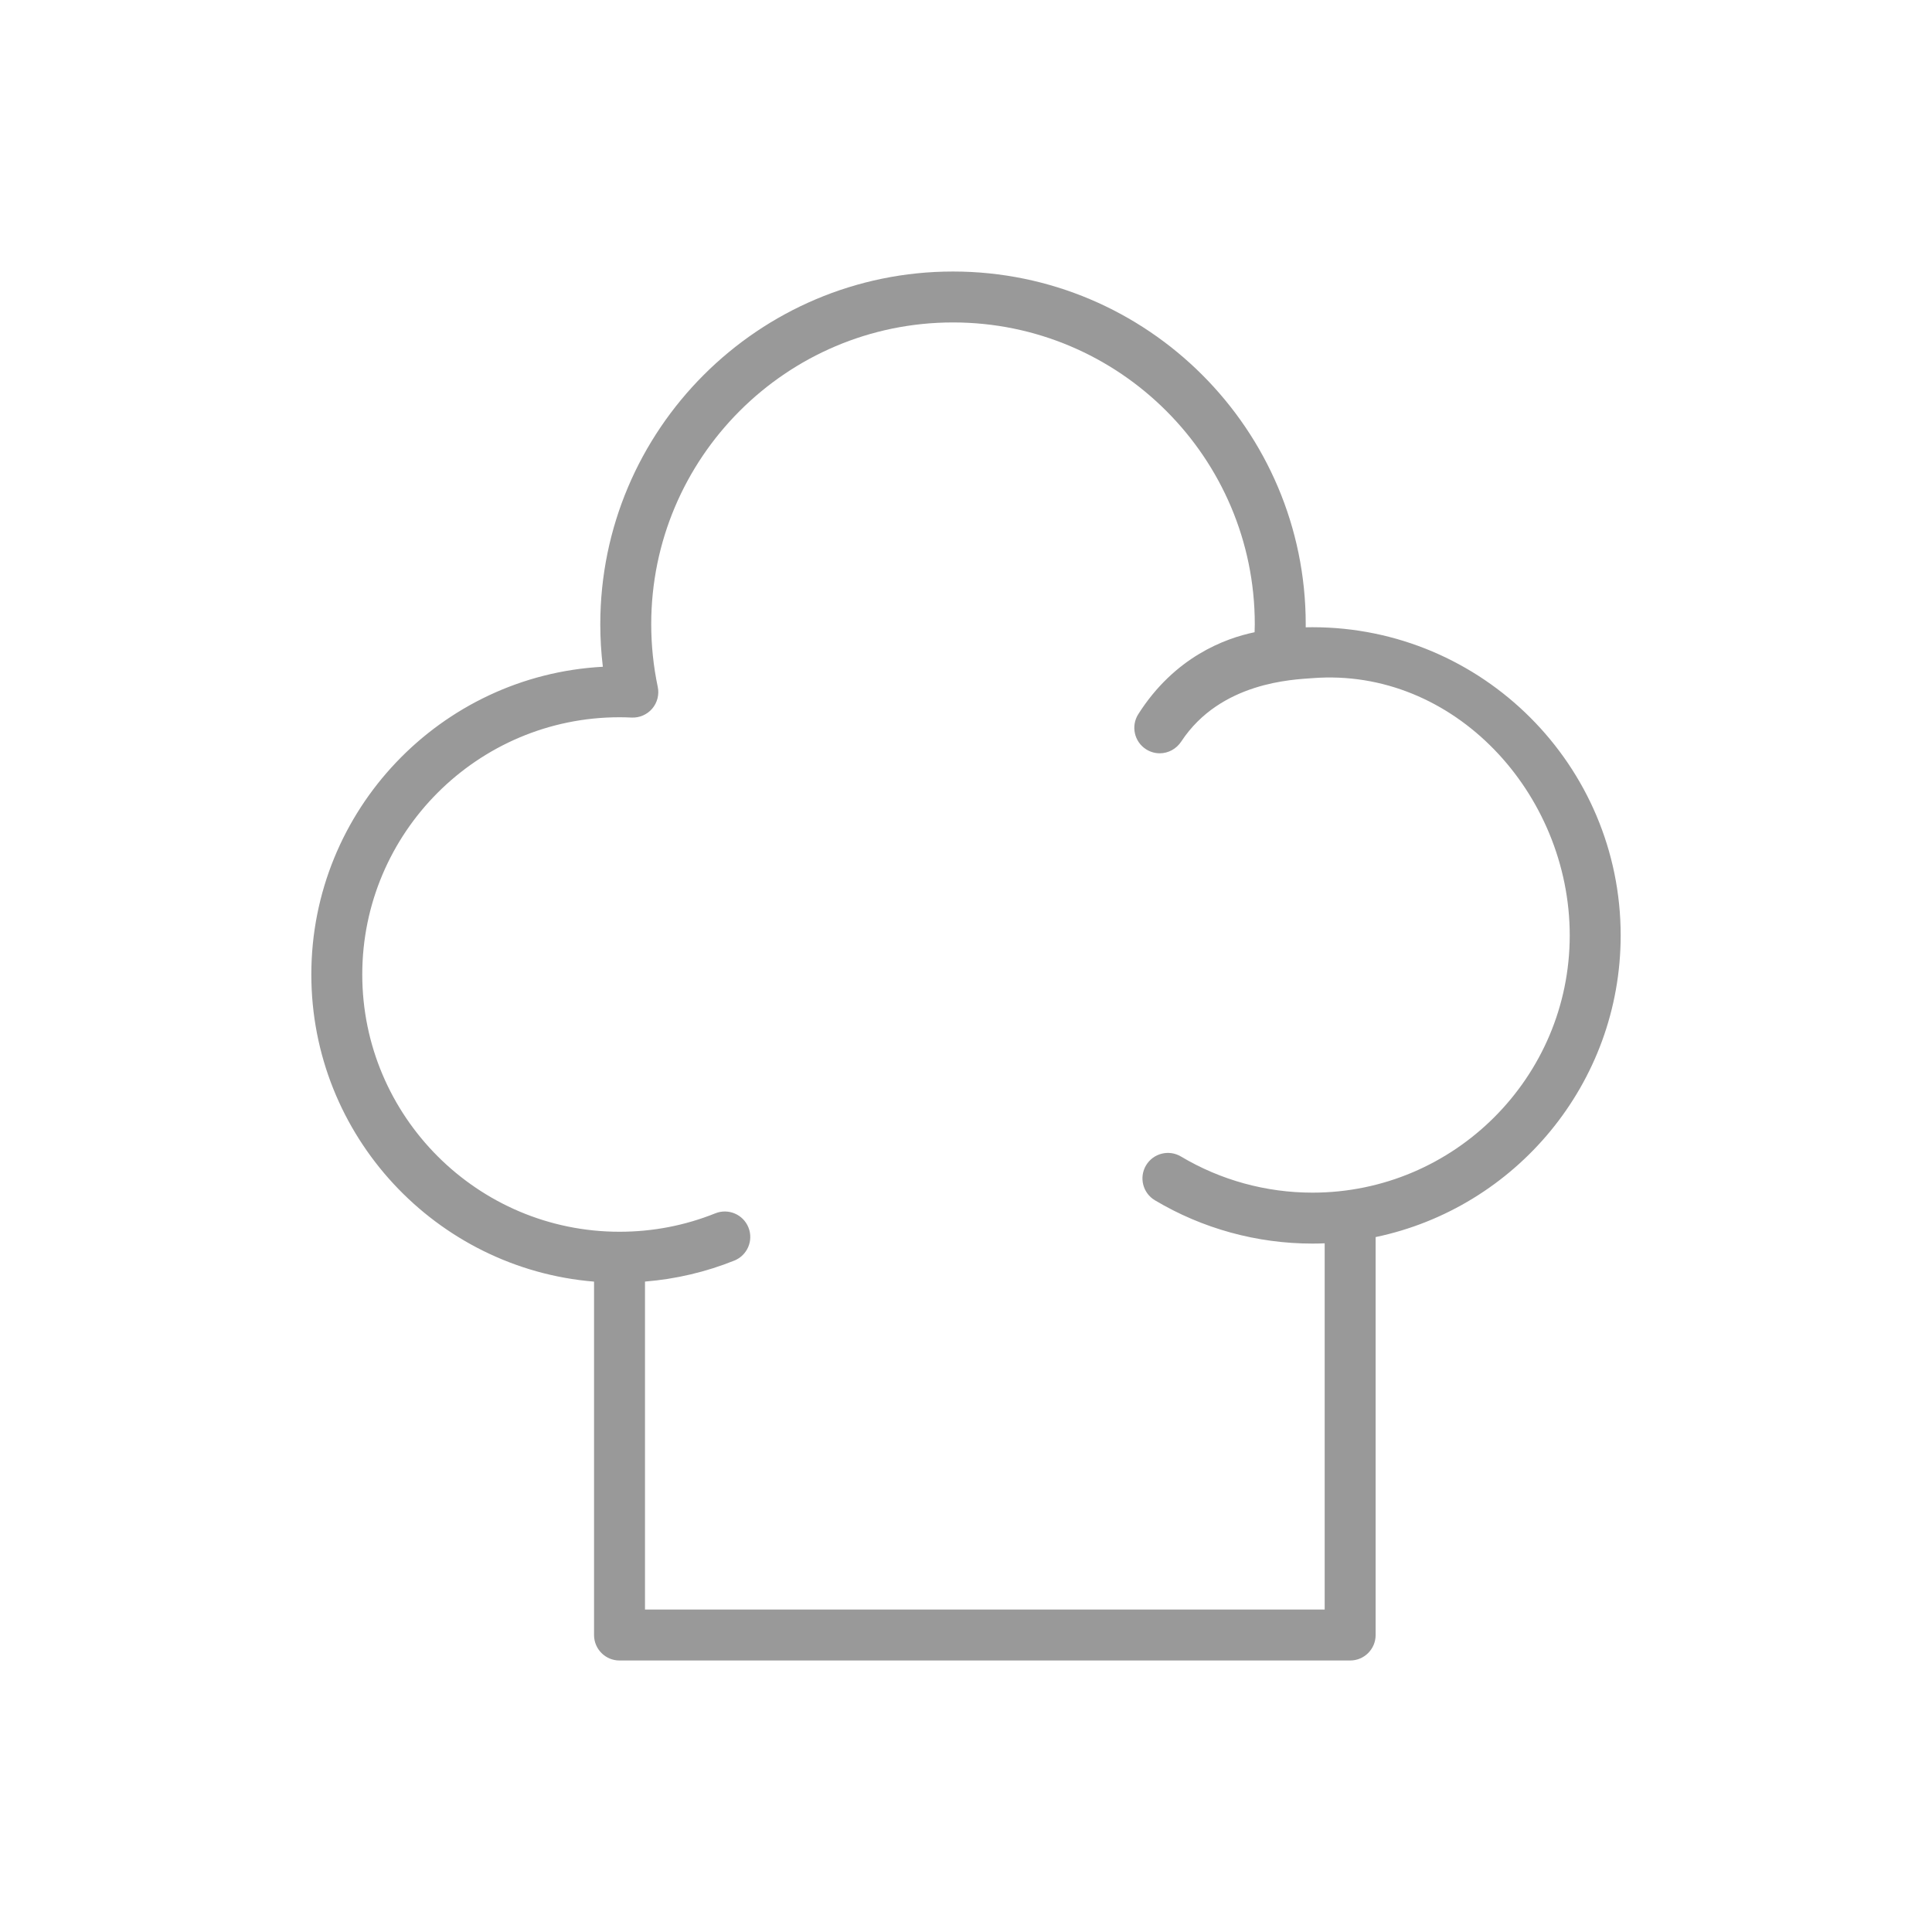 <?xml version="1.0" encoding="iso-8859-1"?>
<!-- Generator: Adobe Illustrator 17.1.0, SVG Export Plug-In . SVG Version: 6.00 Build 0)  -->
<!DOCTYPE svg PUBLIC "-//W3C//DTD SVG 1.1//EN" "http://www.w3.org/Graphics/SVG/1.1/DTD/svg11.dtd">
<svg version="1.1" id="Artwork" xmlns="http://www.w3.org/2000/svg" xmlns:xlink="http://www.w3.org/1999/xlink" x="0px" y="0px"
	 width="256px" height="256px" viewBox="0 0 256 256" style="enable-background:new 0 0 256 256;" xml:space="preserve">
<path style="fill:#999999;" d="M214.747,123.946c0-22.517-18.319-40.836-40.836-40.836c-0.297,0-0.596,0.004-0.898,0.011
	c0.001-0.136,0.002-0.272,0.002-0.407c0-25.771-20.966-46.737-46.737-46.737c-25.771,0-46.737,20.966-46.737,46.737
	c0,1.883,0.113,3.767,0.339,5.635c-21.495,1.151-38.628,19.001-38.628,40.777c0,21.38,16.517,38.973,37.461,40.695v46.828
	c0,1.864,1.511,3.375,3.375,3.375h96.814c1.864,0,3.375-1.511,3.375-3.375v-52.73C200.795,160.047,214.747,143.596,214.747,123.946z
	 M173.911,158.031c-6.151,0-12.176-1.655-17.426-4.787c-1.6-0.955-3.673-0.432-4.627,1.169c-0.955,1.601-0.432,3.673,1.169,4.628
	c6.295,3.755,13.516,5.741,20.884,5.741c0.541,0,1.08-0.014,1.616-0.035v48.527H85.464v-43.458
	c4.071-0.332,8.039-1.257,11.834-2.781c1.73-0.695,2.569-2.66,1.874-4.389c-0.695-1.73-2.66-2.568-4.39-1.874
	c-4.034,1.62-8.305,2.441-12.694,2.441c-18.795,0-34.086-15.291-34.086-34.086S63.294,95.04,82.089,95.04
	c0.485,0,1.012,0.013,1.609,0.041c1.031,0.048,2.05-0.389,2.727-1.186c0.676-0.796,0.946-1.861,0.73-2.883
	c-0.573-2.717-0.864-5.509-0.864-8.299c0-22.049,17.938-39.987,39.987-39.987c22.049,0,39.987,17.938,39.987,39.987
	c0,0.35-0.015,0.707-0.025,1.062c-3.918,0.807-10.598,3.279-15.412,10.857c-0.999,1.573-0.534,3.659,1.04,4.658
	c0.561,0.356,1.187,0.526,1.806,0.526c1.116,0,2.192-0.564,2.852-1.566c5.222-7.929,14.909-8.199,17.385-8.391
	c18.738-1.457,34.086,15.291,34.086,34.086C207.997,142.741,192.706,158.031,173.911,158.031z"/>
</svg>
